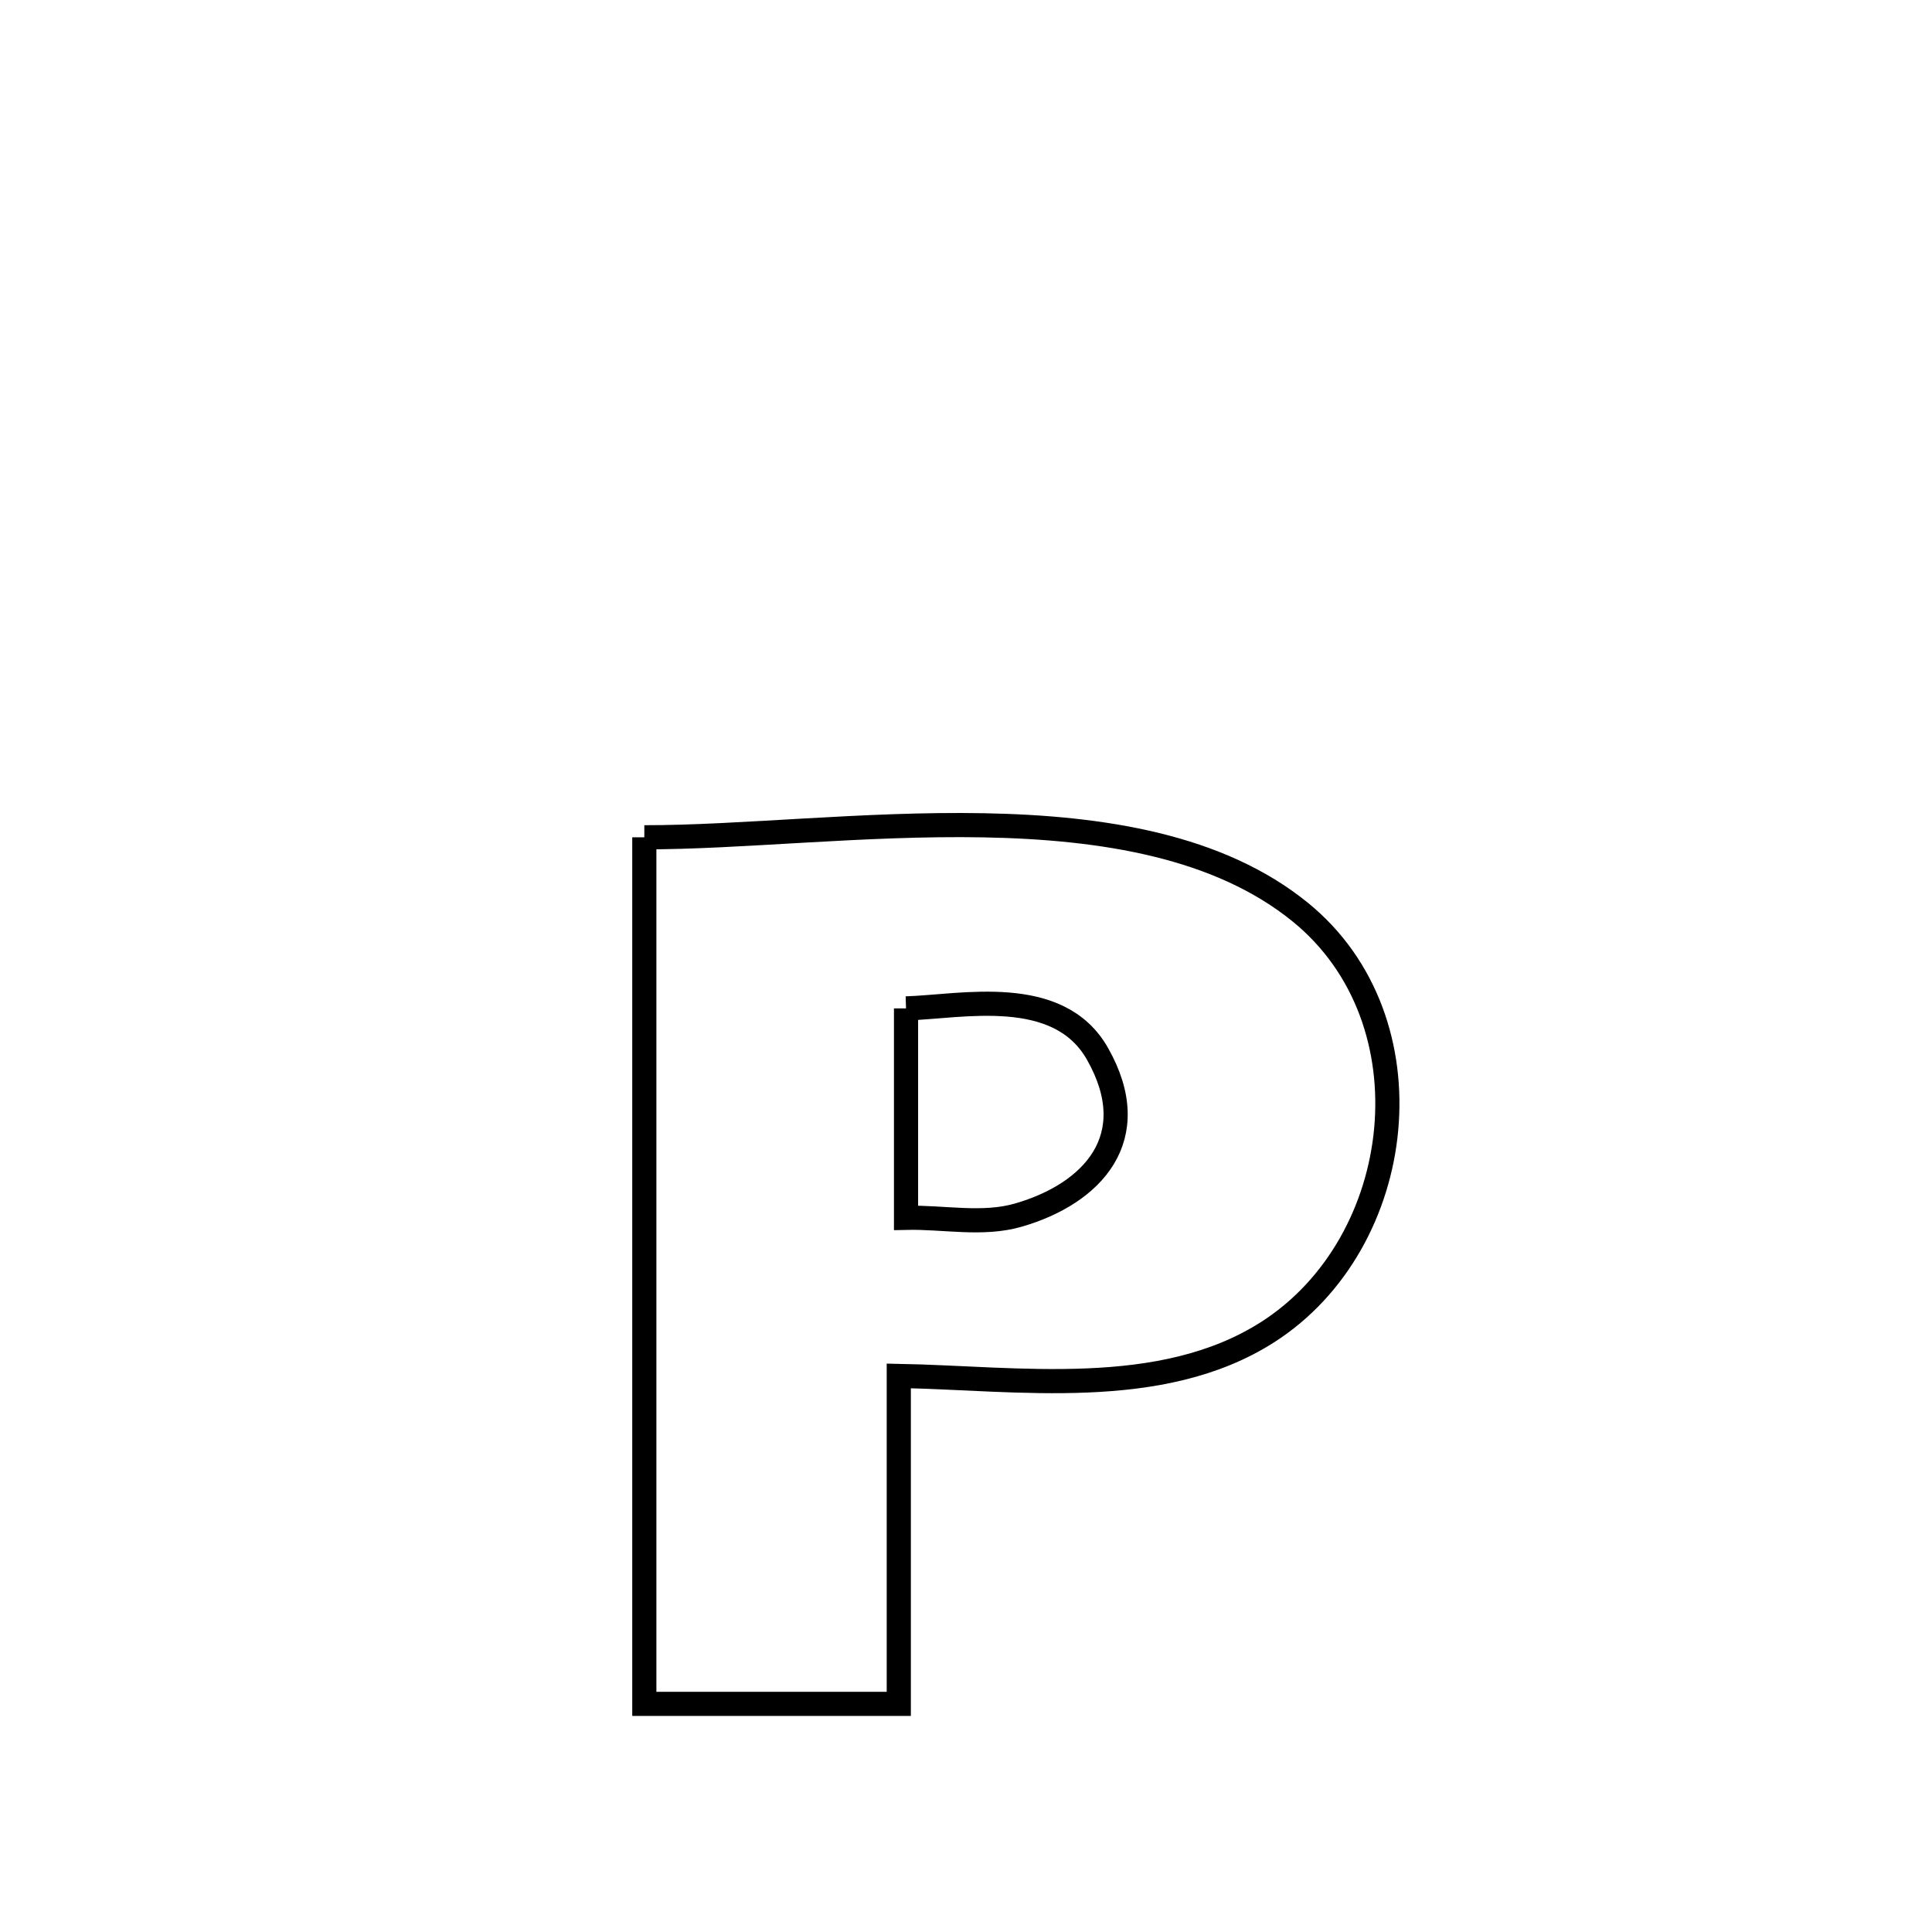 <svg xmlns="http://www.w3.org/2000/svg" viewBox="0.0 0.0 24.0 24.0" height="200px" width="200px"><path fill="none" stroke="black" stroke-width=".3" stroke-opacity="1.0"  filling="0" d="M8.004 10.401 L8.004 10.401 C9.197 10.403 10.73 10.225 12.217 10.252 C13.705 10.279 15.146 10.511 16.155 11.333 C17.804 12.676 17.481 15.438 15.749 16.547 C14.421 17.397 12.635 17.119 11.165 17.092 L11.165 17.092 C11.165 18.45 11.165 19.808 11.165 21.166 L11.165 21.166 C11.153 21.166 8.047 21.166 8.004 21.166 L8.004 21.166 C8.004 19.372 8.004 17.578 8.004 15.784 C8.004 13.989 8.004 12.195 8.004 10.401 L8.004 10.401"></path>
<path fill="none" stroke="black" stroke-width=".3" stroke-opacity="1.0"  filling="0" d="M11.255 12.527 L11.255 12.527 C11.949 12.505 13.147 12.233 13.633 13.09 C14.224 14.132 13.57 14.828 12.652 15.094 C12.204 15.224 11.721 15.117 11.255 15.128 L11.255 15.128 C11.255 14.261 11.255 13.394 11.255 12.527 L11.255 12.527"></path></svg>